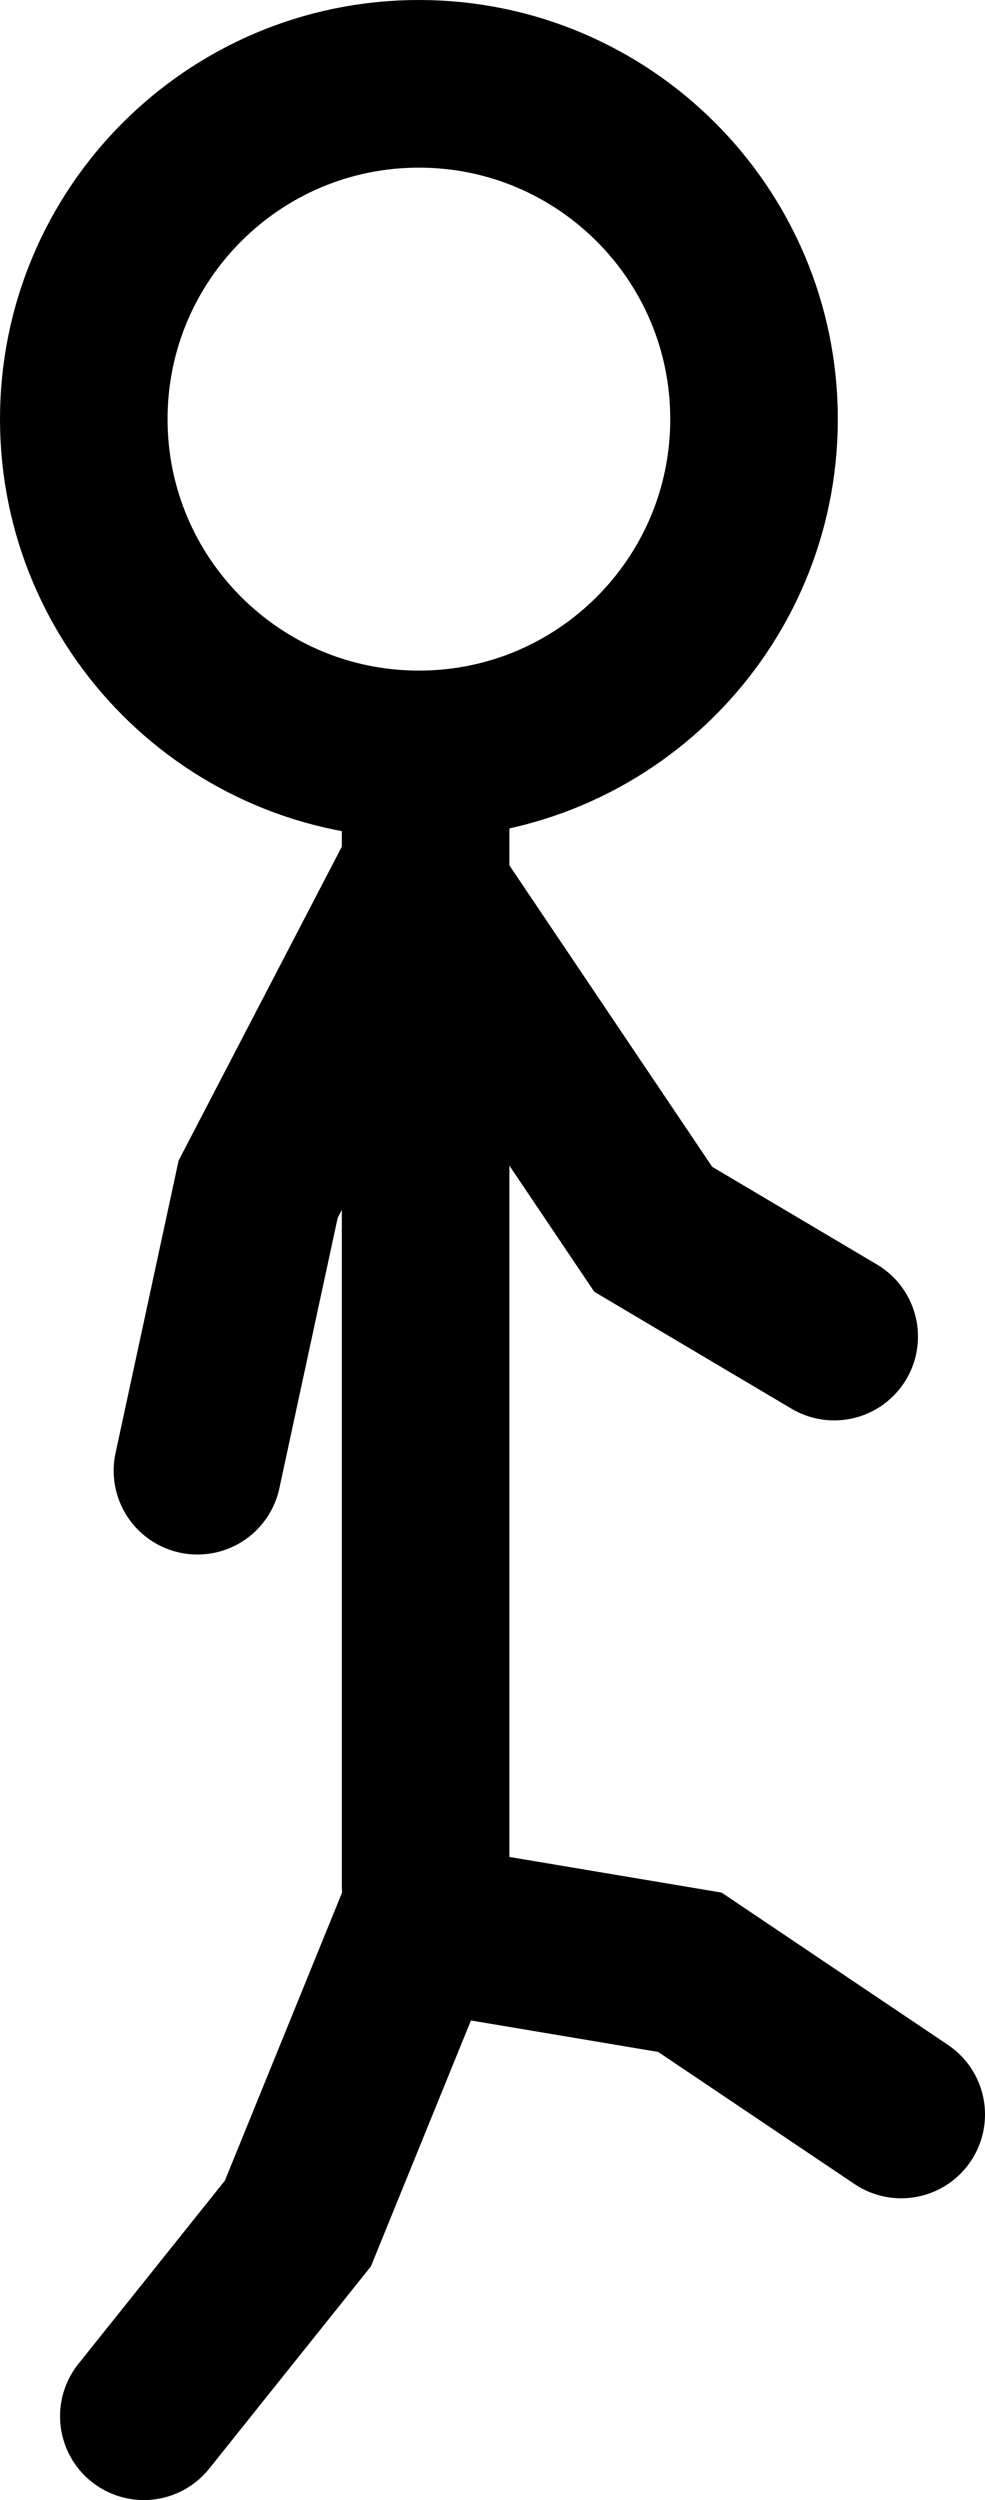 <svg version="1.1" xmlns="http://www.w3.org/2000/svg" xmlns:xlink="http://www.w3.org/1999/xlink" width="73.479" height="186.406" viewBox="0,0,73.479,186.406"><g transform="translate(-208.75,-100.75)"><g data-paper-data="{&quot;isPaintingLayer&quot;:true}" fill="none" fill-rule="nonzero" stroke="#000000" stroke-width="12.5" stroke-linejoin="miter" stroke-miterlimit="10" stroke-dasharray="" stroke-dashoffset="0" style="mix-blend-mode: normal"><path d="M240.5,158.333v83" stroke-linecap="round"/><path d="M215,132c0,-13.807 11.193,-25 25,-25c13.807,0 25,11.193 25,25c0,13.807 -11.193,25 -25,25c-13.807,0 -25,-11.193 -25,-25z" stroke-linecap="butt"/><path d="M219.479,280.906l11.493,-14.37l9.007,-22.13l20.235,3.397l15.765,10.603" stroke-linecap="round"/><path d="M223.479,210.406l4.528,-20.986l11.972,-23.014l17.5,26l13.5,8" stroke-linecap="round"/></g></g></svg>